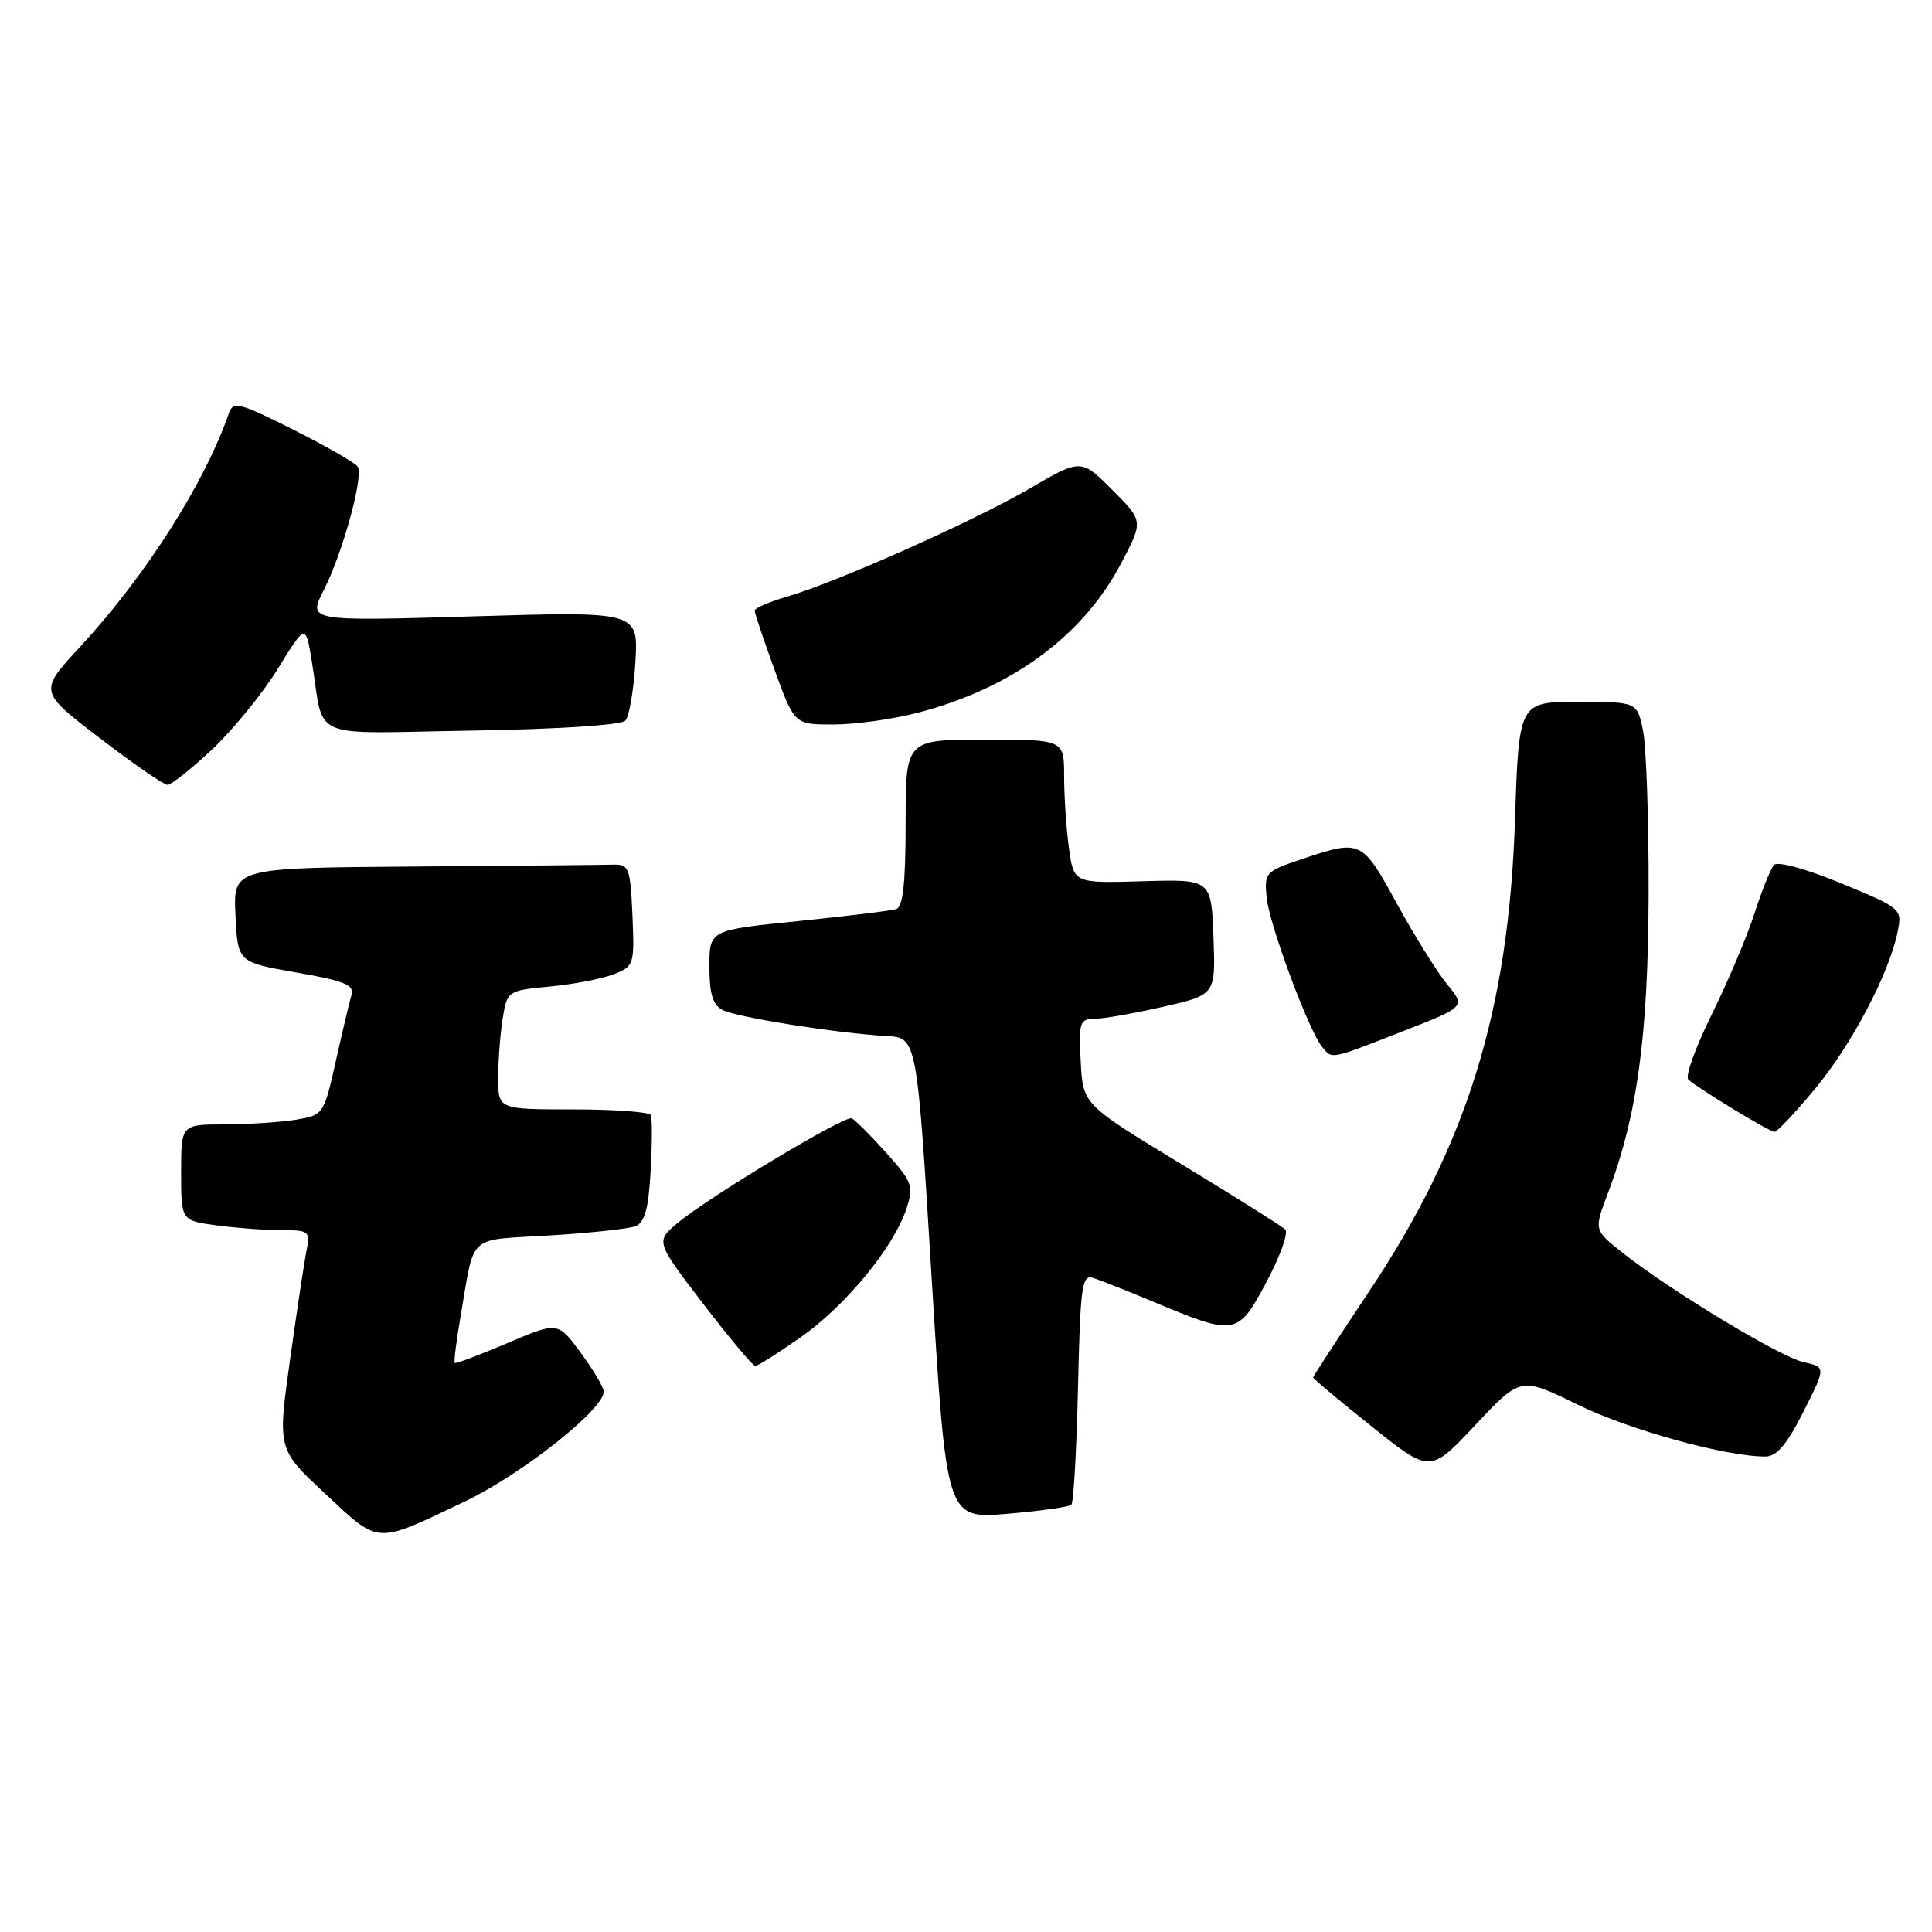 <?xml version="1.0" encoding="UTF-8" standalone="no"?>
<!DOCTYPE svg PUBLIC "-//W3C//DTD SVG 1.1//EN" "http://www.w3.org/Graphics/SVG/1.1/DTD/svg11.dtd" >
<svg xmlns="http://www.w3.org/2000/svg" xmlns:xlink="http://www.w3.org/1999/xlink" version="1.1" viewBox="0 0 256 256">
 <g >
 <path fill="currentColor"
d=" M 61.58 198.96 C 69.11 195.37 80.00 186.76 80.00 184.40 C 80.00 183.84 78.63 181.53 76.96 179.26 C 73.92 175.12 73.92 175.12 67.21 177.98 C 63.52 179.55 60.39 180.73 60.26 180.59 C 60.12 180.45 60.47 177.67 61.03 174.42 C 62.95 163.29 61.76 164.38 72.75 163.71 C 78.14 163.38 83.29 162.83 84.19 162.48 C 85.43 162.00 85.93 160.21 86.21 155.17 C 86.42 151.50 86.43 148.16 86.23 147.75 C 86.04 147.34 81.41 147.00 75.94 147.00 C 66.00 147.00 66.00 147.00 66.01 142.75 C 66.02 140.41 66.29 136.87 66.62 134.88 C 67.21 131.30 67.28 131.25 72.86 130.72 C 75.96 130.43 79.76 129.70 81.30 129.10 C 84.02 128.04 84.08 127.84 83.80 121.26 C 83.52 114.98 83.34 114.51 81.25 114.57 C 80.01 114.61 68.18 114.72 54.95 114.82 C 30.90 115.00 30.90 115.00 31.20 121.25 C 31.50 127.50 31.50 127.50 39.28 128.86 C 45.69 129.98 46.98 130.51 46.57 131.86 C 46.30 132.76 45.37 136.71 44.49 140.63 C 42.91 147.69 42.86 147.76 39.20 148.37 C 37.16 148.70 32.91 148.98 29.75 148.99 C 24.00 149.00 24.00 149.00 24.00 155.36 C 24.00 161.73 24.00 161.73 28.64 162.36 C 31.19 162.71 35.05 163.00 37.22 163.00 C 40.98 163.00 41.13 163.12 40.61 165.75 C 40.31 167.26 39.32 173.80 38.42 180.27 C 36.77 192.04 36.77 192.04 43.13 197.96 C 50.37 204.70 49.62 204.66 61.58 198.96 Z  M 141.96 199.38 C 142.26 199.08 142.65 192.08 142.84 183.83 C 143.15 170.40 143.36 168.87 144.84 169.33 C 145.75 169.62 149.28 171.01 152.68 172.43 C 163.72 177.06 164.01 177.01 167.80 169.90 C 169.62 166.49 170.75 163.35 170.30 162.91 C 169.86 162.48 163.65 158.57 156.50 154.23 C 143.50 146.34 143.50 146.34 143.20 140.67 C 142.93 135.48 143.08 135.00 145.00 135.00 C 146.16 135.00 150.25 134.28 154.09 133.41 C 161.08 131.82 161.08 131.82 160.79 124.16 C 160.50 116.50 160.50 116.50 151.39 116.77 C 142.28 117.04 142.28 117.04 141.64 112.38 C 141.29 109.82 141.00 105.53 141.00 102.86 C 141.00 98.00 141.00 98.00 130.50 98.00 C 120.00 98.00 120.00 98.00 120.00 109.03 C 120.00 116.98 119.65 120.17 118.75 120.46 C 118.06 120.68 112.21 121.39 105.75 122.05 C 94.00 123.24 94.00 123.24 94.00 128.08 C 94.00 131.69 94.45 133.16 95.75 133.83 C 97.64 134.81 111.00 136.92 117.50 137.28 C 121.50 137.50 121.50 137.50 123.45 169.38 C 125.41 201.25 125.41 201.25 133.41 200.59 C 137.81 200.22 141.66 199.68 141.96 199.38 Z  M 209.06 186.13 C 215.87 189.47 228.65 193.00 233.94 193.00 C 235.42 193.00 236.79 191.38 238.96 187.07 C 241.95 181.15 241.95 181.15 239.02 180.50 C 235.90 179.82 221.37 171.04 215.00 166.00 C 211.20 162.99 211.20 162.99 213.04 158.14 C 216.95 147.85 218.39 137.26 218.45 118.50 C 218.48 108.60 218.14 98.81 217.70 96.75 C 216.91 93.00 216.91 93.00 209.09 93.00 C 201.26 93.00 201.26 93.00 200.74 108.75 C 199.90 133.93 194.37 151.74 181.33 171.25 C 177.30 177.29 174.00 182.36 174.00 182.52 C 174.00 182.69 177.49 185.61 181.75 189.01 C 189.50 195.21 189.50 195.21 195.50 188.81 C 201.50 182.42 201.50 182.42 209.06 186.13 Z  M 106.05 177.23 C 111.98 173.09 118.39 165.32 120.09 160.22 C 121.10 157.15 120.93 156.66 117.40 152.72 C 115.32 150.40 113.28 148.36 112.85 148.18 C 111.91 147.79 94.00 158.55 89.85 162.00 C 86.85 164.50 86.85 164.50 93.17 172.75 C 96.65 177.29 99.75 181.00 100.08 181.00 C 100.40 181.00 103.08 179.31 106.05 177.23 Z  M 240.52 144.25 C 245.38 138.40 250.34 128.96 251.45 123.45 C 252.06 120.43 251.98 120.35 243.98 117.05 C 239.33 115.13 235.54 114.09 235.07 114.61 C 234.62 115.10 233.46 117.97 232.49 121.00 C 231.52 124.03 228.97 130.06 226.82 134.41 C 224.67 138.75 223.27 142.64 223.71 143.04 C 224.98 144.21 234.44 149.96 235.13 149.98 C 235.47 149.99 237.90 147.41 240.52 144.25 Z  M 185.85 136.66 C 194.20 133.40 194.20 133.40 191.77 130.45 C 190.44 128.83 187.43 124.01 185.10 119.75 C 180.45 111.26 180.35 111.21 172.50 113.84 C 167.66 115.46 167.51 115.62 167.84 118.96 C 168.20 122.56 173.42 136.59 175.21 138.75 C 176.55 140.37 176.16 140.45 185.85 136.66 Z  M 28.10 99.31 C 30.85 96.73 34.77 91.93 36.80 88.63 C 40.50 82.65 40.50 82.65 41.31 87.57 C 43.06 98.31 40.43 97.16 62.49 96.81 C 73.71 96.63 82.30 96.08 82.85 95.50 C 83.37 94.95 83.97 91.46 84.19 87.75 C 84.59 81.01 84.59 81.01 62.69 81.67 C 40.79 82.32 40.79 82.32 42.90 78.19 C 45.39 73.32 48.20 63.13 47.40 61.84 C 47.10 61.35 43.27 59.15 38.90 56.95 C 31.76 53.36 30.89 53.13 30.34 54.73 C 27.14 63.99 19.27 76.36 10.60 85.72 C 5.14 91.62 5.14 91.62 13.23 97.81 C 17.67 101.21 21.71 104.00 22.20 104.00 C 22.69 104.00 25.34 101.89 28.10 99.31 Z  M 121.54 94.46 C 134.08 91.21 143.52 84.27 148.61 74.55 C 151.50 69.03 151.50 69.03 147.37 64.90 C 143.24 60.77 143.24 60.77 136.37 64.77 C 128.86 69.13 111.00 77.09 104.25 79.07 C 101.91 79.76 100.00 80.58 100.00 80.91 C 99.99 81.23 101.18 84.76 102.63 88.75 C 105.27 96.00 105.27 96.00 110.42 96.00 C 113.26 96.00 118.26 95.31 121.54 94.46 Z "/>
</g>
</svg>